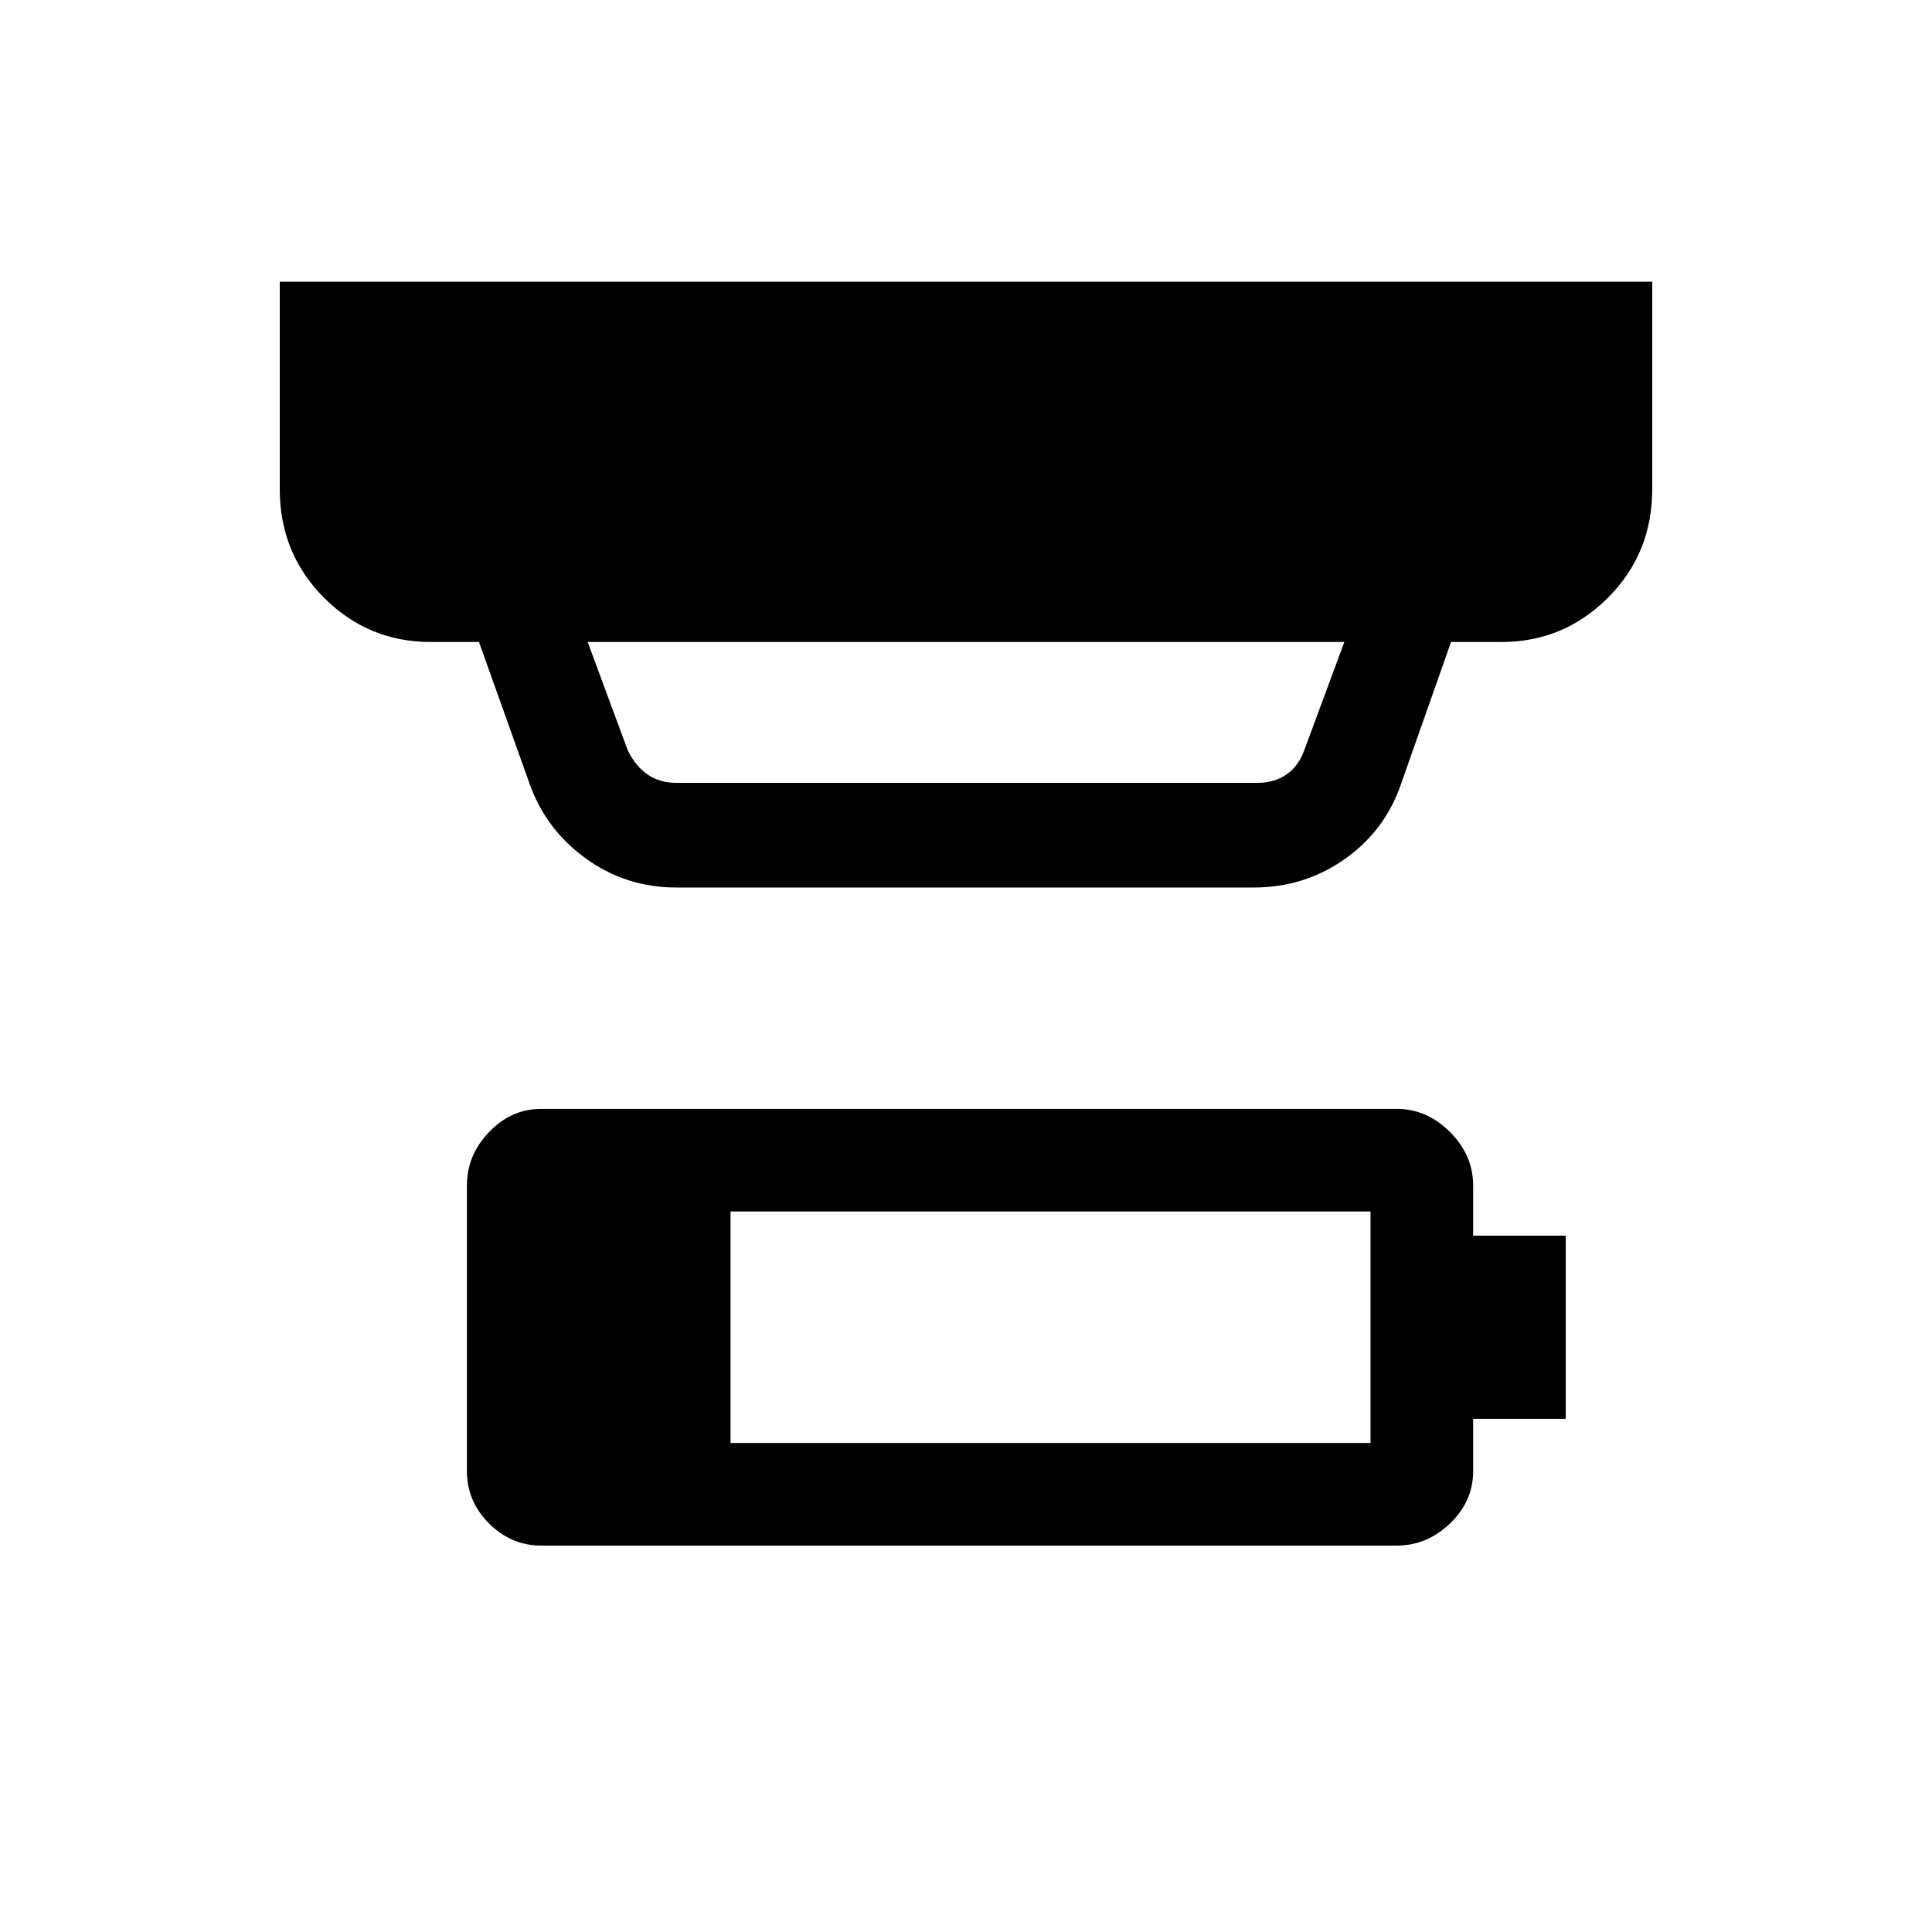 <svg xmlns="http://www.w3.org/2000/svg" height="40" width="40"><path d="M15.125 29.875h13.25v-4.792h-13.25ZM14 16.208h12.042q.333 0 .583-.166.25-.167.375-.5l.833-2.25H12.167l.833 2.25q.167.333.417.5.25.166.583.166Zm0 2.167q-1.042 0-1.875-.604t-1.167-1.563l-1.041-2.916h-1q-1.292 0-2.209-.917-.916-.917-.916-2.25V5.833h28.416v4.292q0 1.333-.916 2.25-.917.917-2.209.917h-1.041L29 16.25q-.333.958-1.167 1.542-.833.583-1.875.583ZM11.208 32q-.625 0-1.083-.458-.458-.459-.458-1.084v-5.916q0-.625.458-1.104.458-.48 1.083-.48h17.709q.625 0 1.104.48.479.479.479 1.104v1.041h1.917v3.792H30.5v1.083q0 .625-.479 1.084-.479.458-1.104.458Z"/></svg>